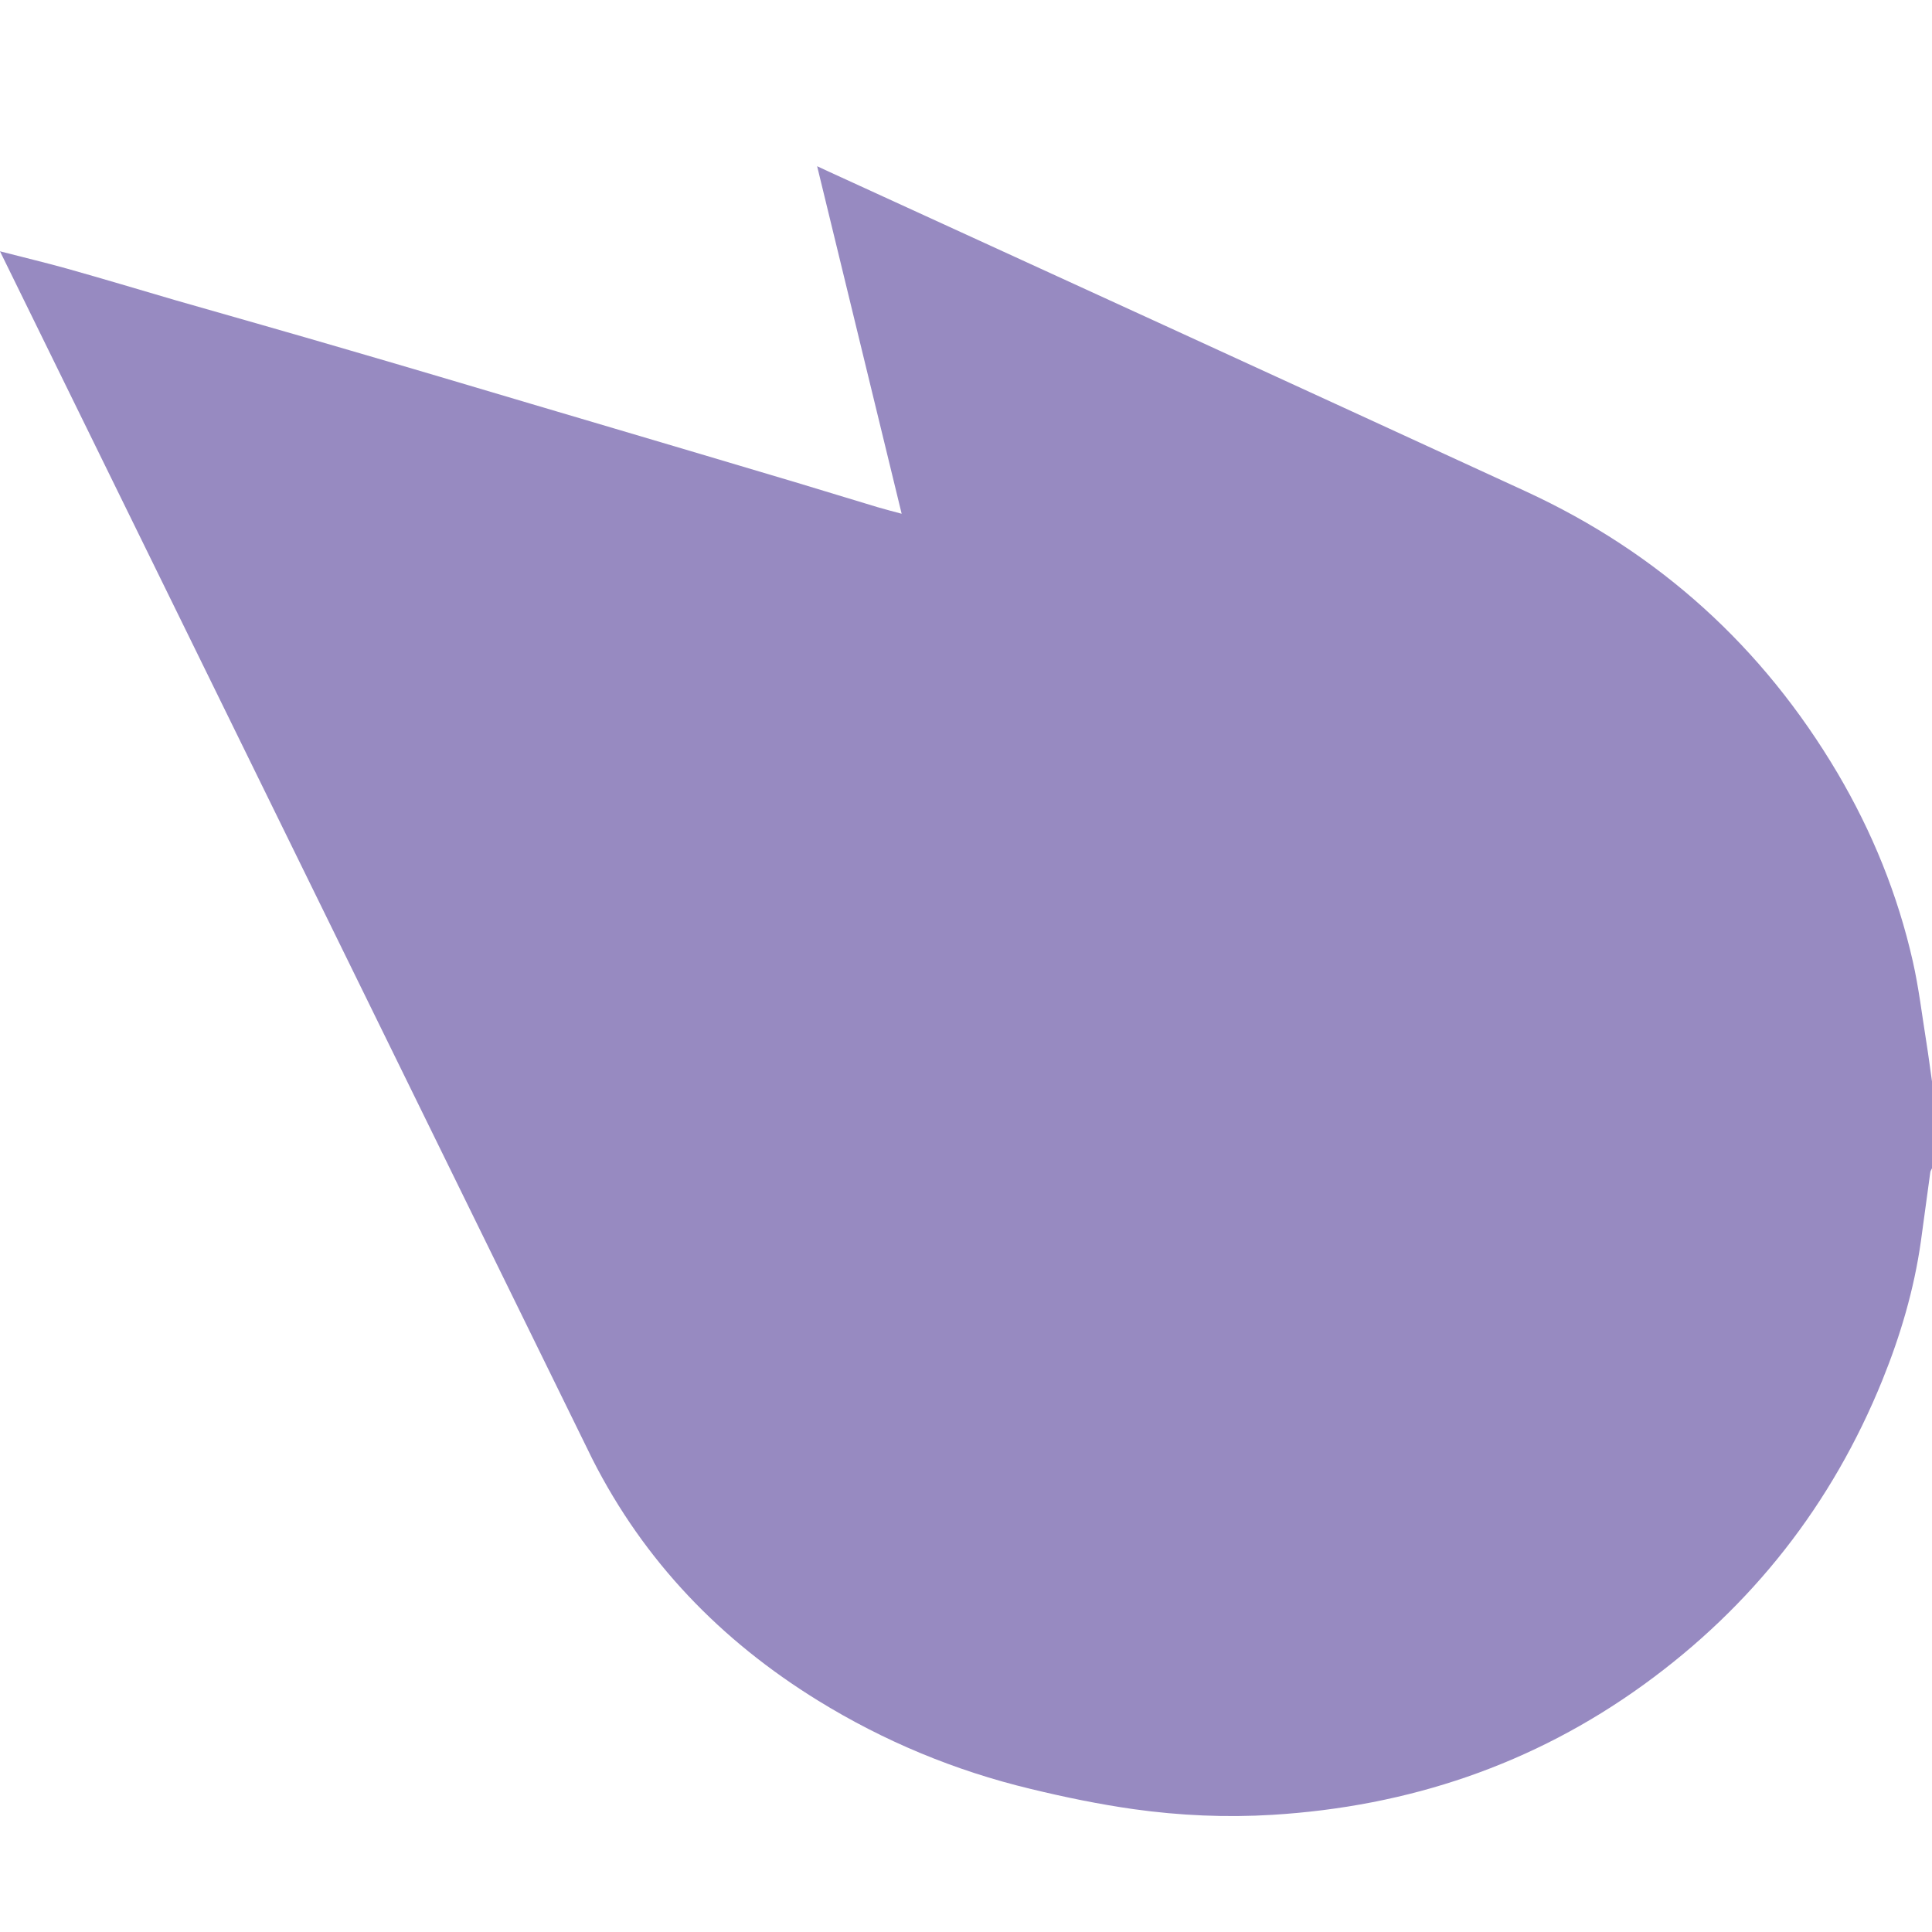 <?xml version="1.0" encoding="utf-8"?>
<!-- Generator: Adobe Illustrator 25.0.0, SVG Export Plug-In . SVG Version: 6.00 Build 0)  -->
<svg version="1.1" id="Ebene_1" xmlns="http://www.w3.org/2000/svg" xmlns:xlink="http://www.w3.org/1999/xlink" x="0px" y="0px"
	 viewBox="0 0 1024 1024" style="enable-background:new 0 0 1024 1024;" xml:space="preserve">
<style type="text/css">
	.st0{fill:#978AC1;}
</style>
<g>
	<path class="st0" d="M0,133.2c11.9,3.1,23.8,5.9,35.6,9.2c19.2,5.4,38.2,11.1,57.3,16.7c30.7,8.8,61.5,17.5,92.2,26.5
		c32,9.3,63.9,18.8,95.9,28.3c30.2,8.9,60.4,17.9,90.5,26.8c17.1,5.1,34.3,10.2,51.4,15.3c14.1,4.2,28.1,8.6,42.2,12.8
		c4.5,1.3,9,2.5,12.8,3.5c-15-61.6-29.9-122.9-44.8-184.2l6.9,3.2C563,147.6,685.9,203.9,808.6,260.4
		c70.6,32.5,125.7,82.4,165.3,149.3c18.4,31.2,31.9,64.4,39.9,99.7c3.2,14.1,4.9,28.6,7.2,42.9c1.1,6.9,2,13.9,3,20.9c0,0,0,0,0,0
		v46c0,0,0,0,0,0c-0.3,0.7-0.8,1.4-0.9,2.1c-1.7,12.2-3.3,24.5-5,36.7c-3.6,25.4-10.8,49.8-20.4,73.5
		c-26.7,65.8-68.9,119.7-126.5,161.4c-58.7,42.5-124.8,64.6-196.8,69c-24.5,1.5-49.2,0.4-73.5-3c-18.4-2.6-36.8-6.4-54.9-10.8
		c-39.9-9.6-77.5-25.2-112.5-46.8C382,869.5,341.5,827.6,314,773.4"/>
</g>
</svg>
